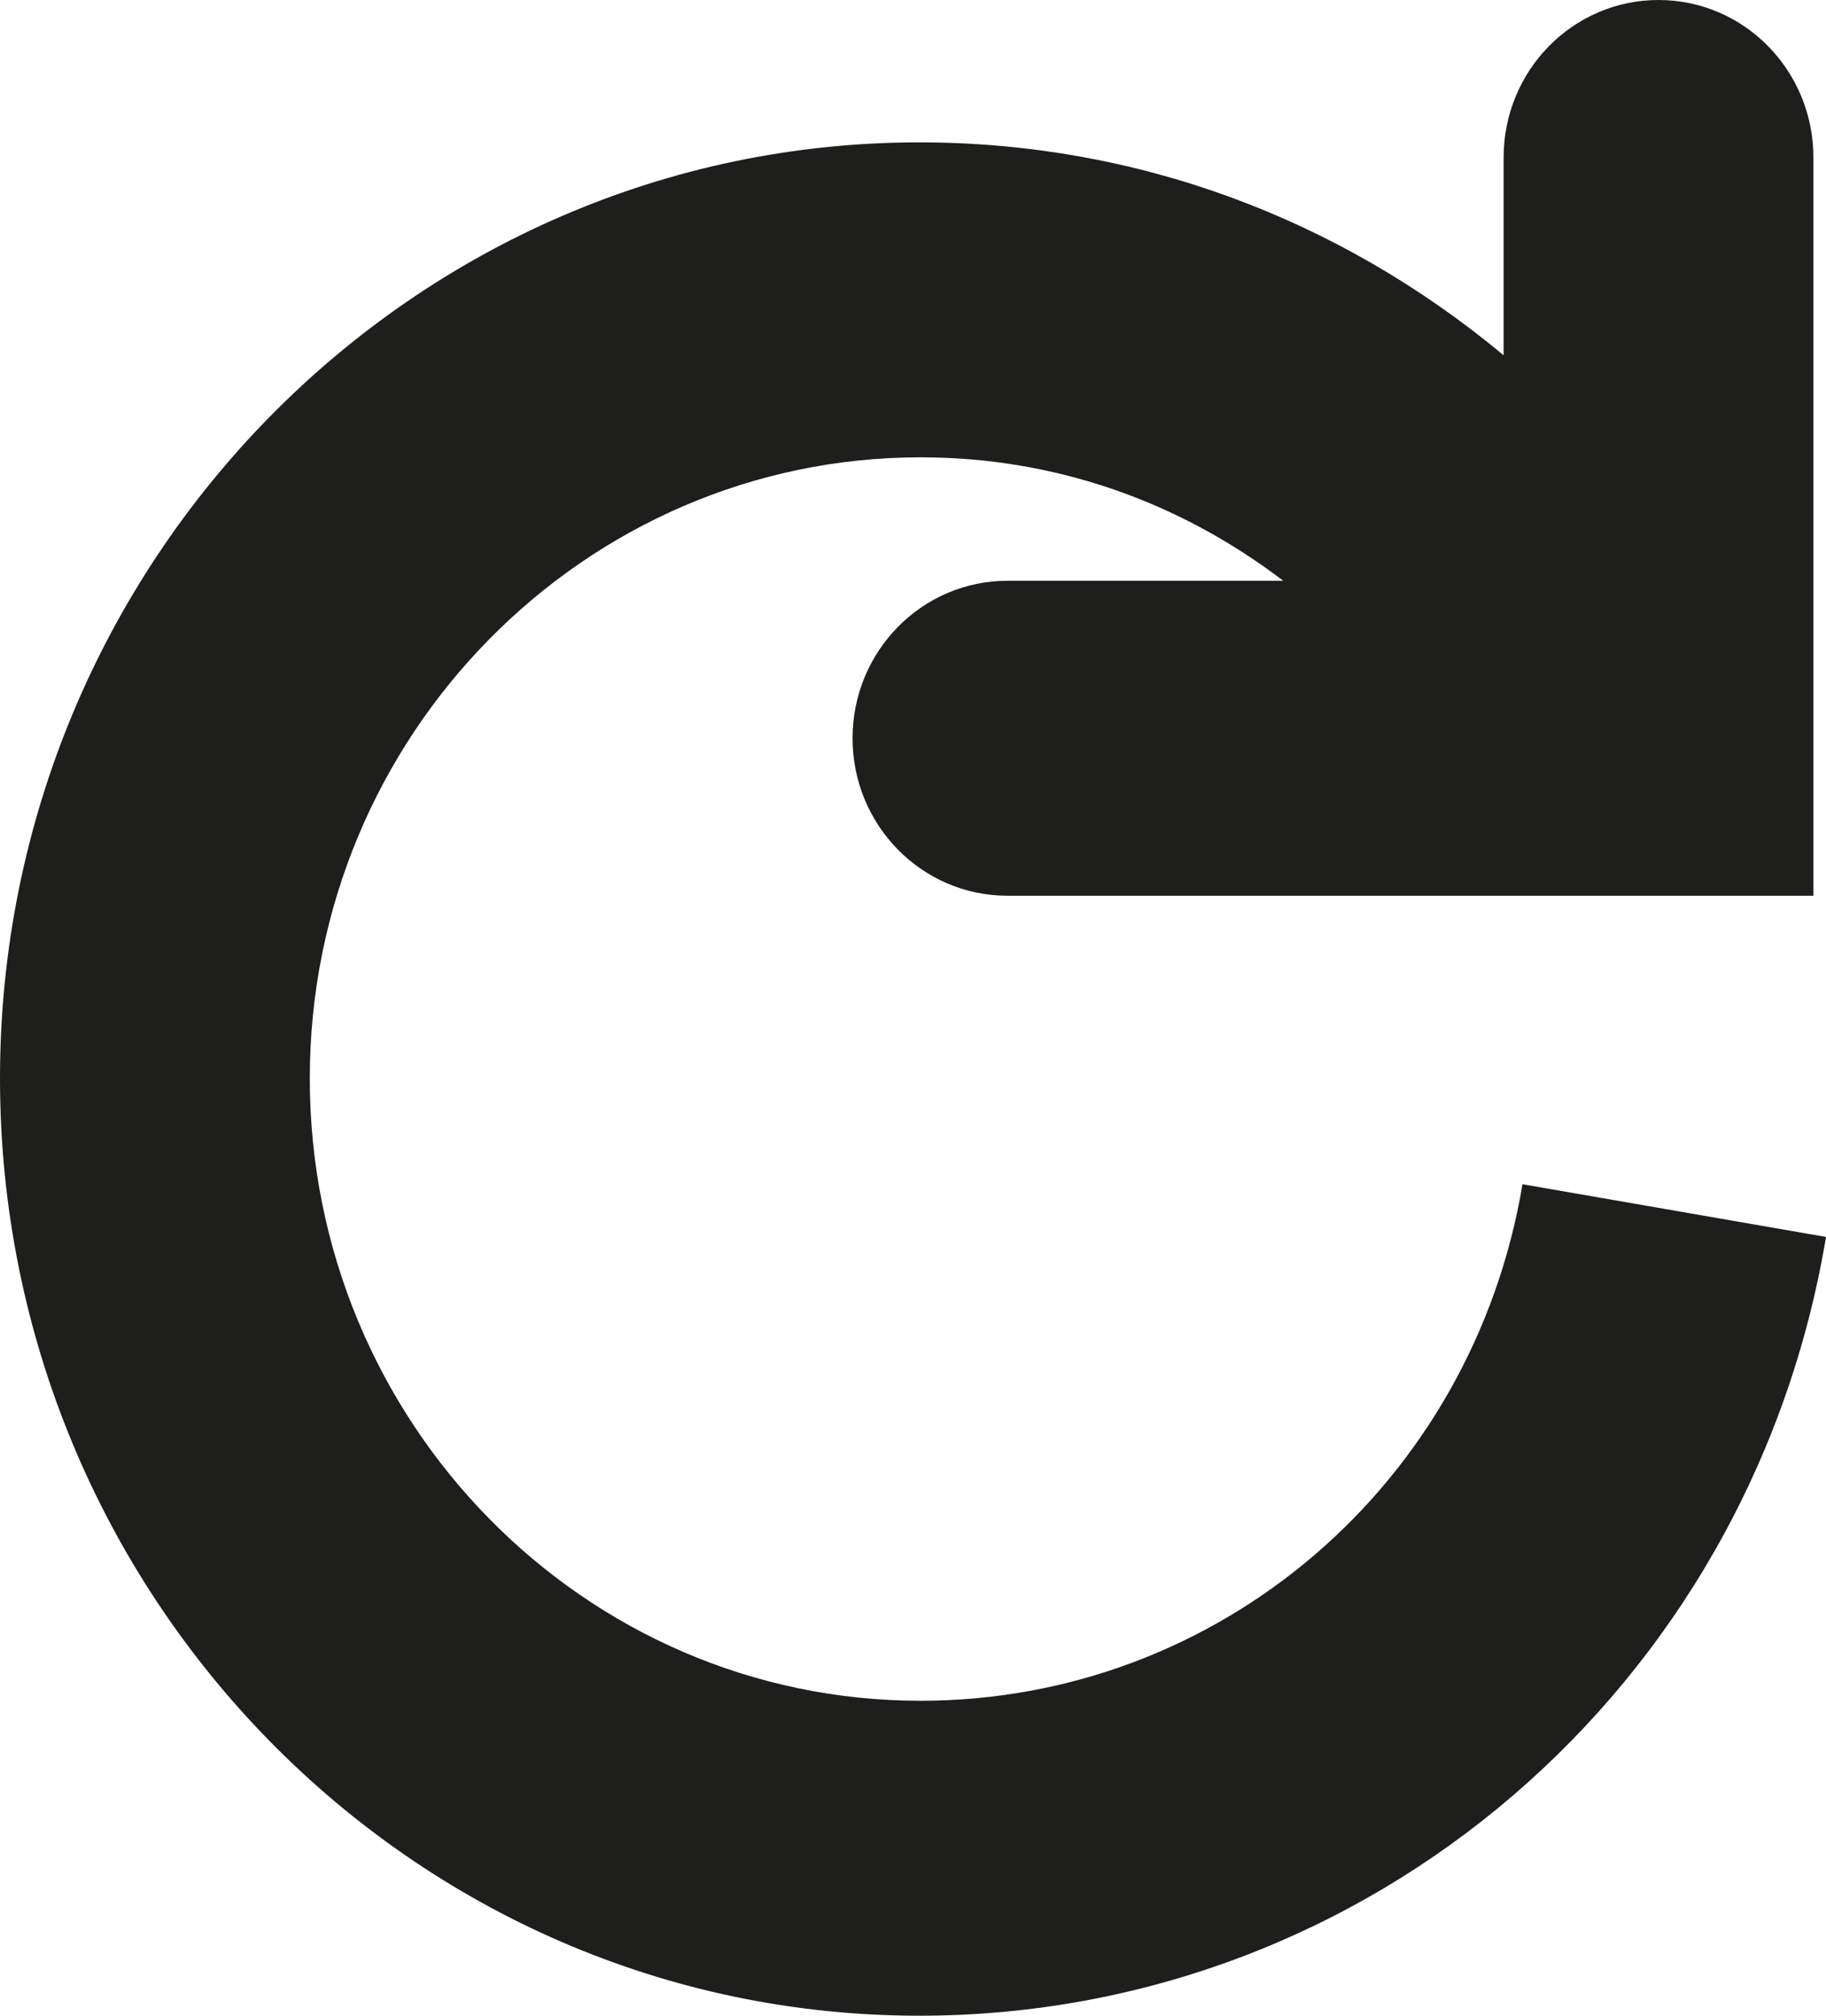 <?xml version="1.0" encoding="UTF-8"?>
<svg id="Ebene_2" xmlns="http://www.w3.org/2000/svg" viewBox="0 0 14.5 16">
  <defs>
    <style>
      .cls-1 {
        fill: #1e1e1c;
      }
    </style>
  </defs>
  <g id="_x33_219">
    <path class="cls-1" d="M14.5,9.82c-.6,3.58-3.63,6.18-7.2,6.18-4.03,0-7.3-3.34-7.3-7.44S3.28,1.13,7.3,1.13c1.72,0,3.33.6,4.64,1.69v-1.57c0-.69.55-1.25,1.23-1.25s1.23.56,1.23,1.25v5.86h-6.4c-.68,0-1.23-.56-1.23-1.25s.55-1.25,1.23-1.25h2.19c-.84-.64-1.83-.98-2.88-.98-2.67,0-4.85,2.21-4.85,4.93s2.17,4.94,4.85,4.94c2.37,0,4.38-1.72,4.78-4.1l2.42.42Z"/>
  </g>
</svg>